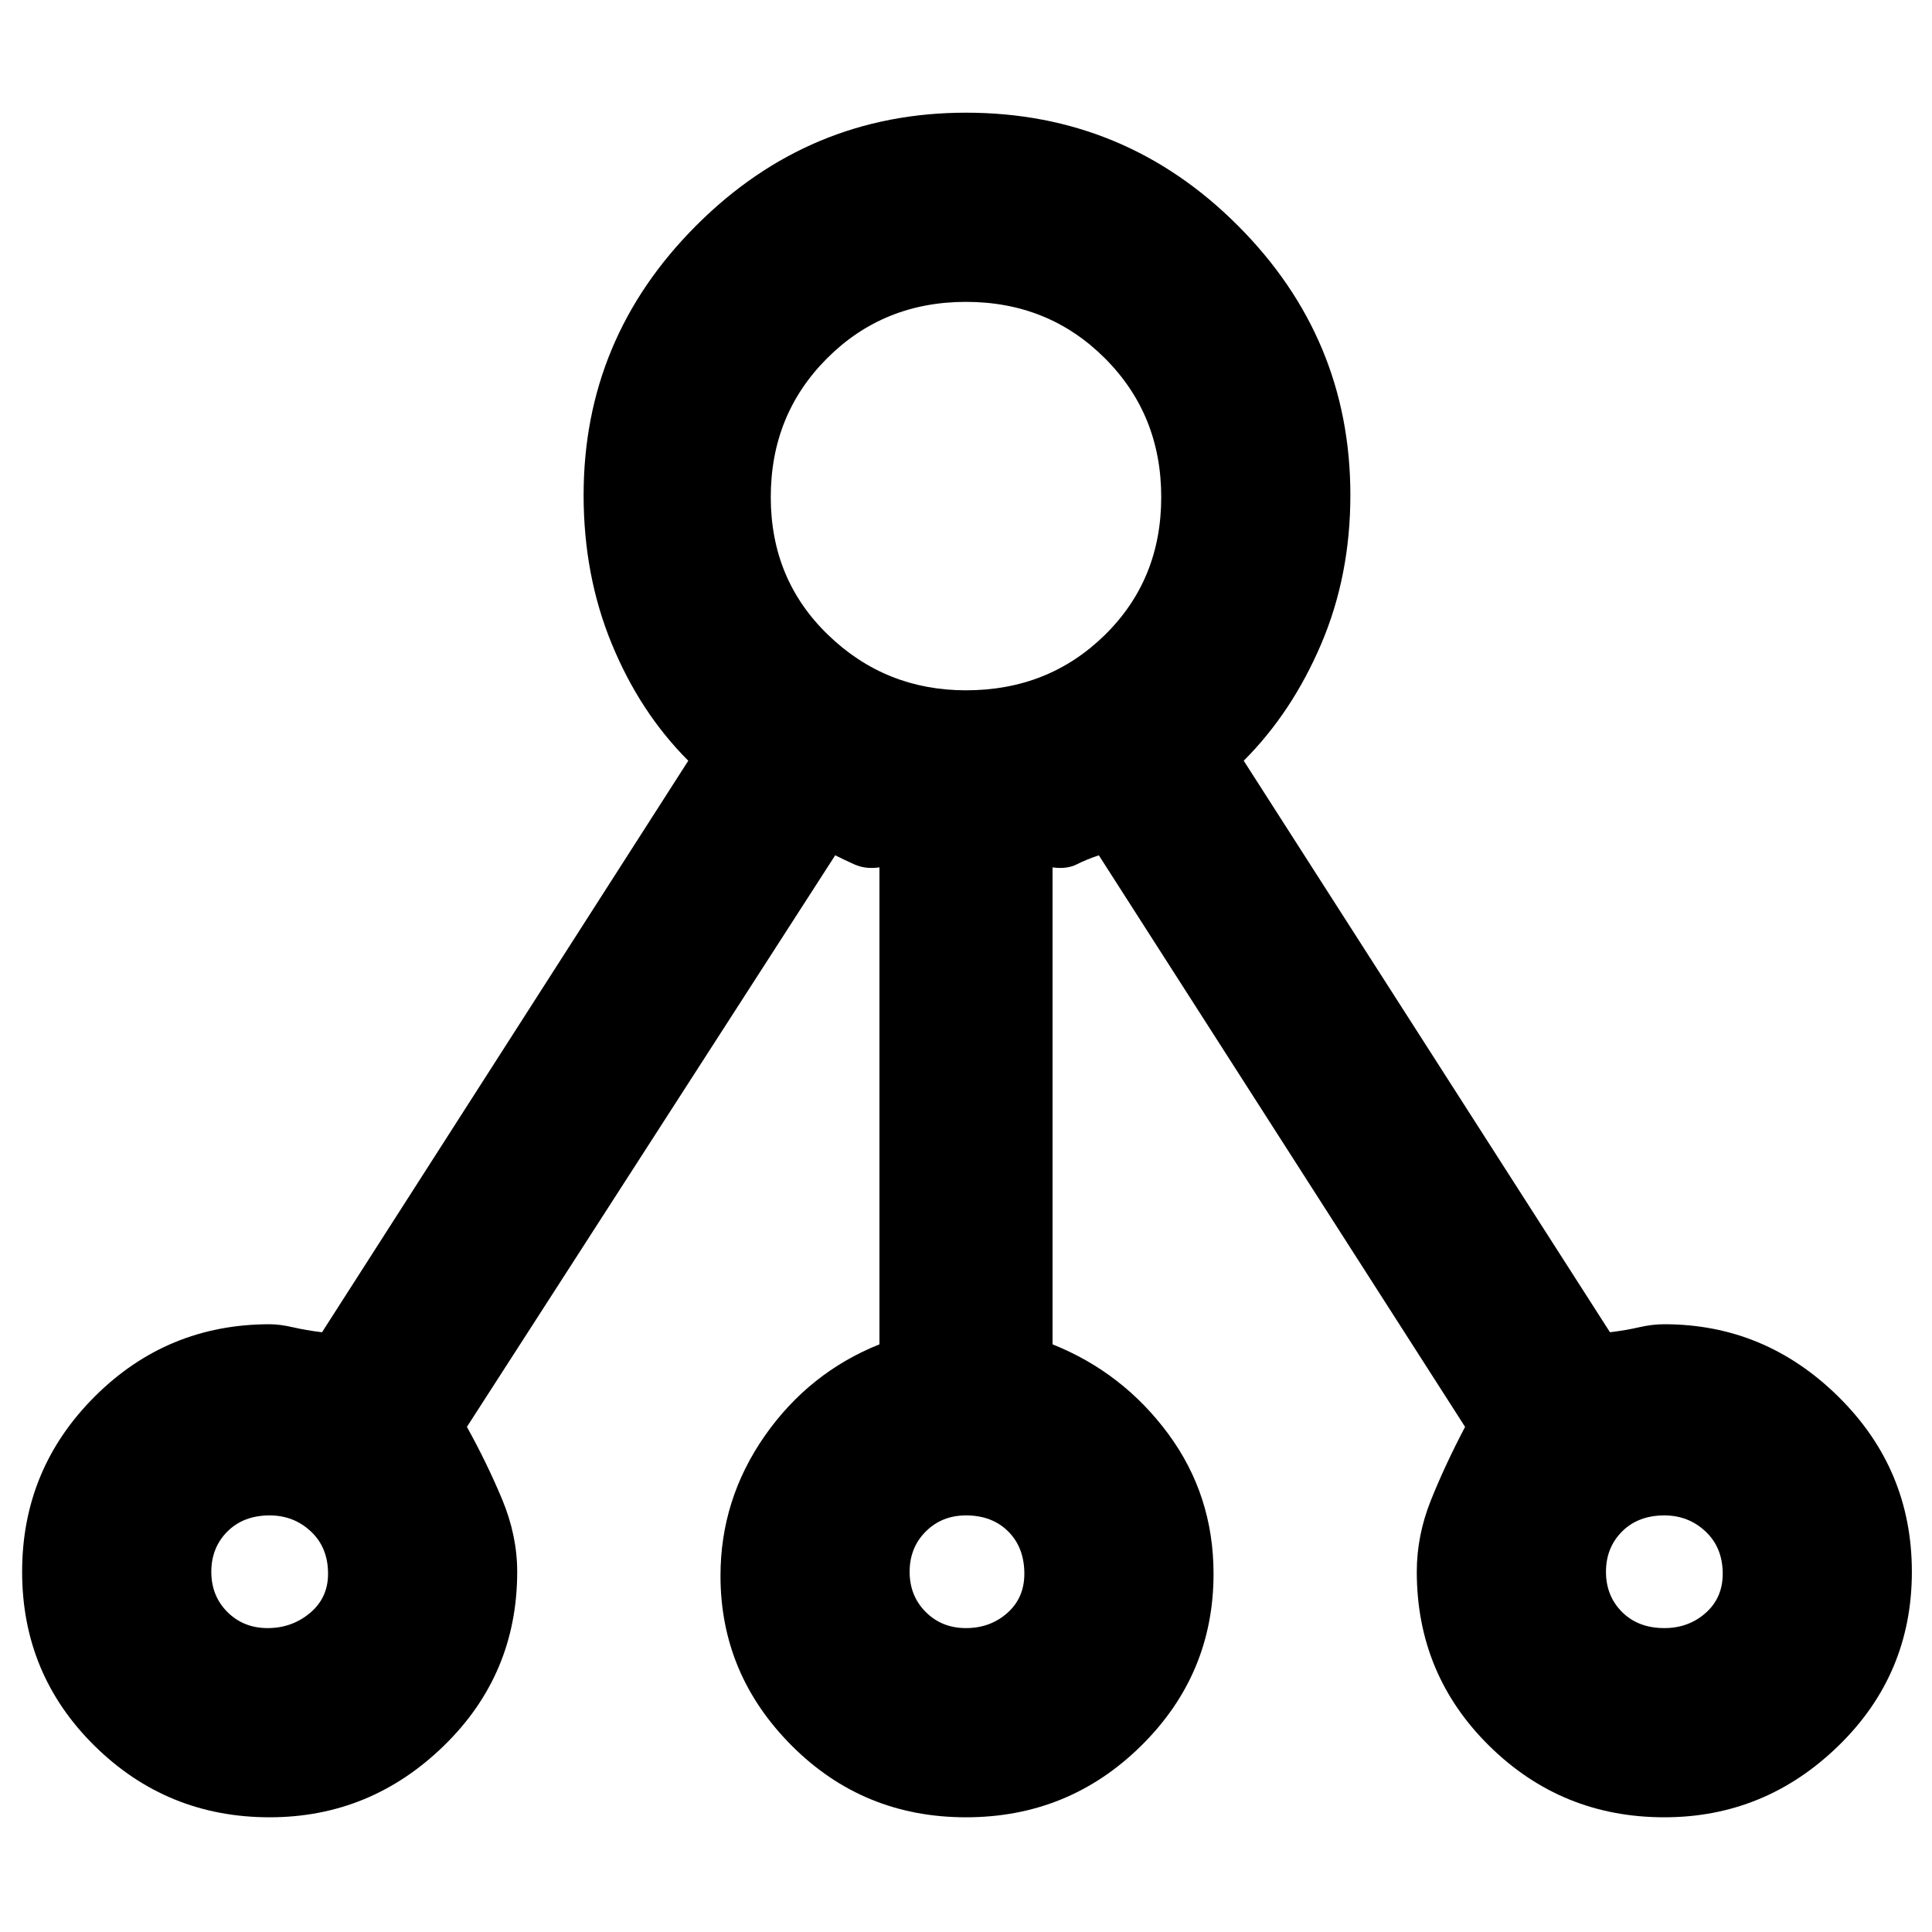 <svg xmlns="http://www.w3.org/2000/svg" height="40" width="40"><path d="M5.583 37.625q-2.125 0-3.625-1.479t-1.5-3.604q0-2.125 1.5-3.625t3.625-1.5q.209 0 .479.062.271.063.605.104L14.25 15.75q-1-1-1.583-2.417-.584-1.416-.584-3.083 0-3.25 2.334-5.583Q16.75 2.333 20 2.333q3.292 0 5.625 2.334Q27.958 7 27.958 10.25q0 1.667-.604 3.083-.604 1.417-1.604 2.417l7.583 11.833q.334-.041.605-.104.27-.062.52-.062 2.084 0 3.604 1.5 1.521 1.5 1.521 3.625t-1.521 3.604q-1.52 1.479-3.604 1.479-2.125 0-3.625-1.479t-1.5-3.604q0-.75.292-1.48.292-.729.708-1.52L22.75 17.708q-.25.084-.458.188-.209.104-.5.062v9.875q1.458.584 2.396 1.855.937 1.27.937 2.895 0 2.084-1.5 3.563T20 37.625q-2.125 0-3.604-1.479t-1.479-3.521q0-1.583.916-2.896.917-1.312 2.375-1.896v-9.875q-.291.042-.52-.062-.23-.104-.396-.188L9.667 29.542q.416.75.729 1.5.312.75.312 1.5 0 2.125-1.52 3.604-1.521 1.479-3.605 1.479Zm-.041-3.917q.5 0 .875-.312.375-.313.375-.813 0-.541-.354-.875-.355-.333-.855-.333-.541 0-.875.333-.333.334-.333.834 0 .5.333.833.334.333.834.333ZM20 14.292q1.708 0 2.875-1.146t1.167-2.854q0-1.709-1.167-2.875Q21.708 6.25 20 6.25t-2.875 1.167q-1.167 1.166-1.167 2.875 0 1.708 1.188 2.854 1.187 1.146 2.854 1.146Zm0 19.416q.5 0 .854-.312.354-.313.354-.813 0-.541-.333-.875-.333-.333-.875-.333-.5 0-.833.333-.334.334-.334.834 0 .5.334.833.333.333.833.333Zm14.458 0q.5 0 .854-.312.355-.313.355-.813 0-.541-.355-.875-.354-.333-.854-.333-.541 0-.875.333-.333.334-.333.834 0 .5.333.833.334.333.875.333Z"/></svg>